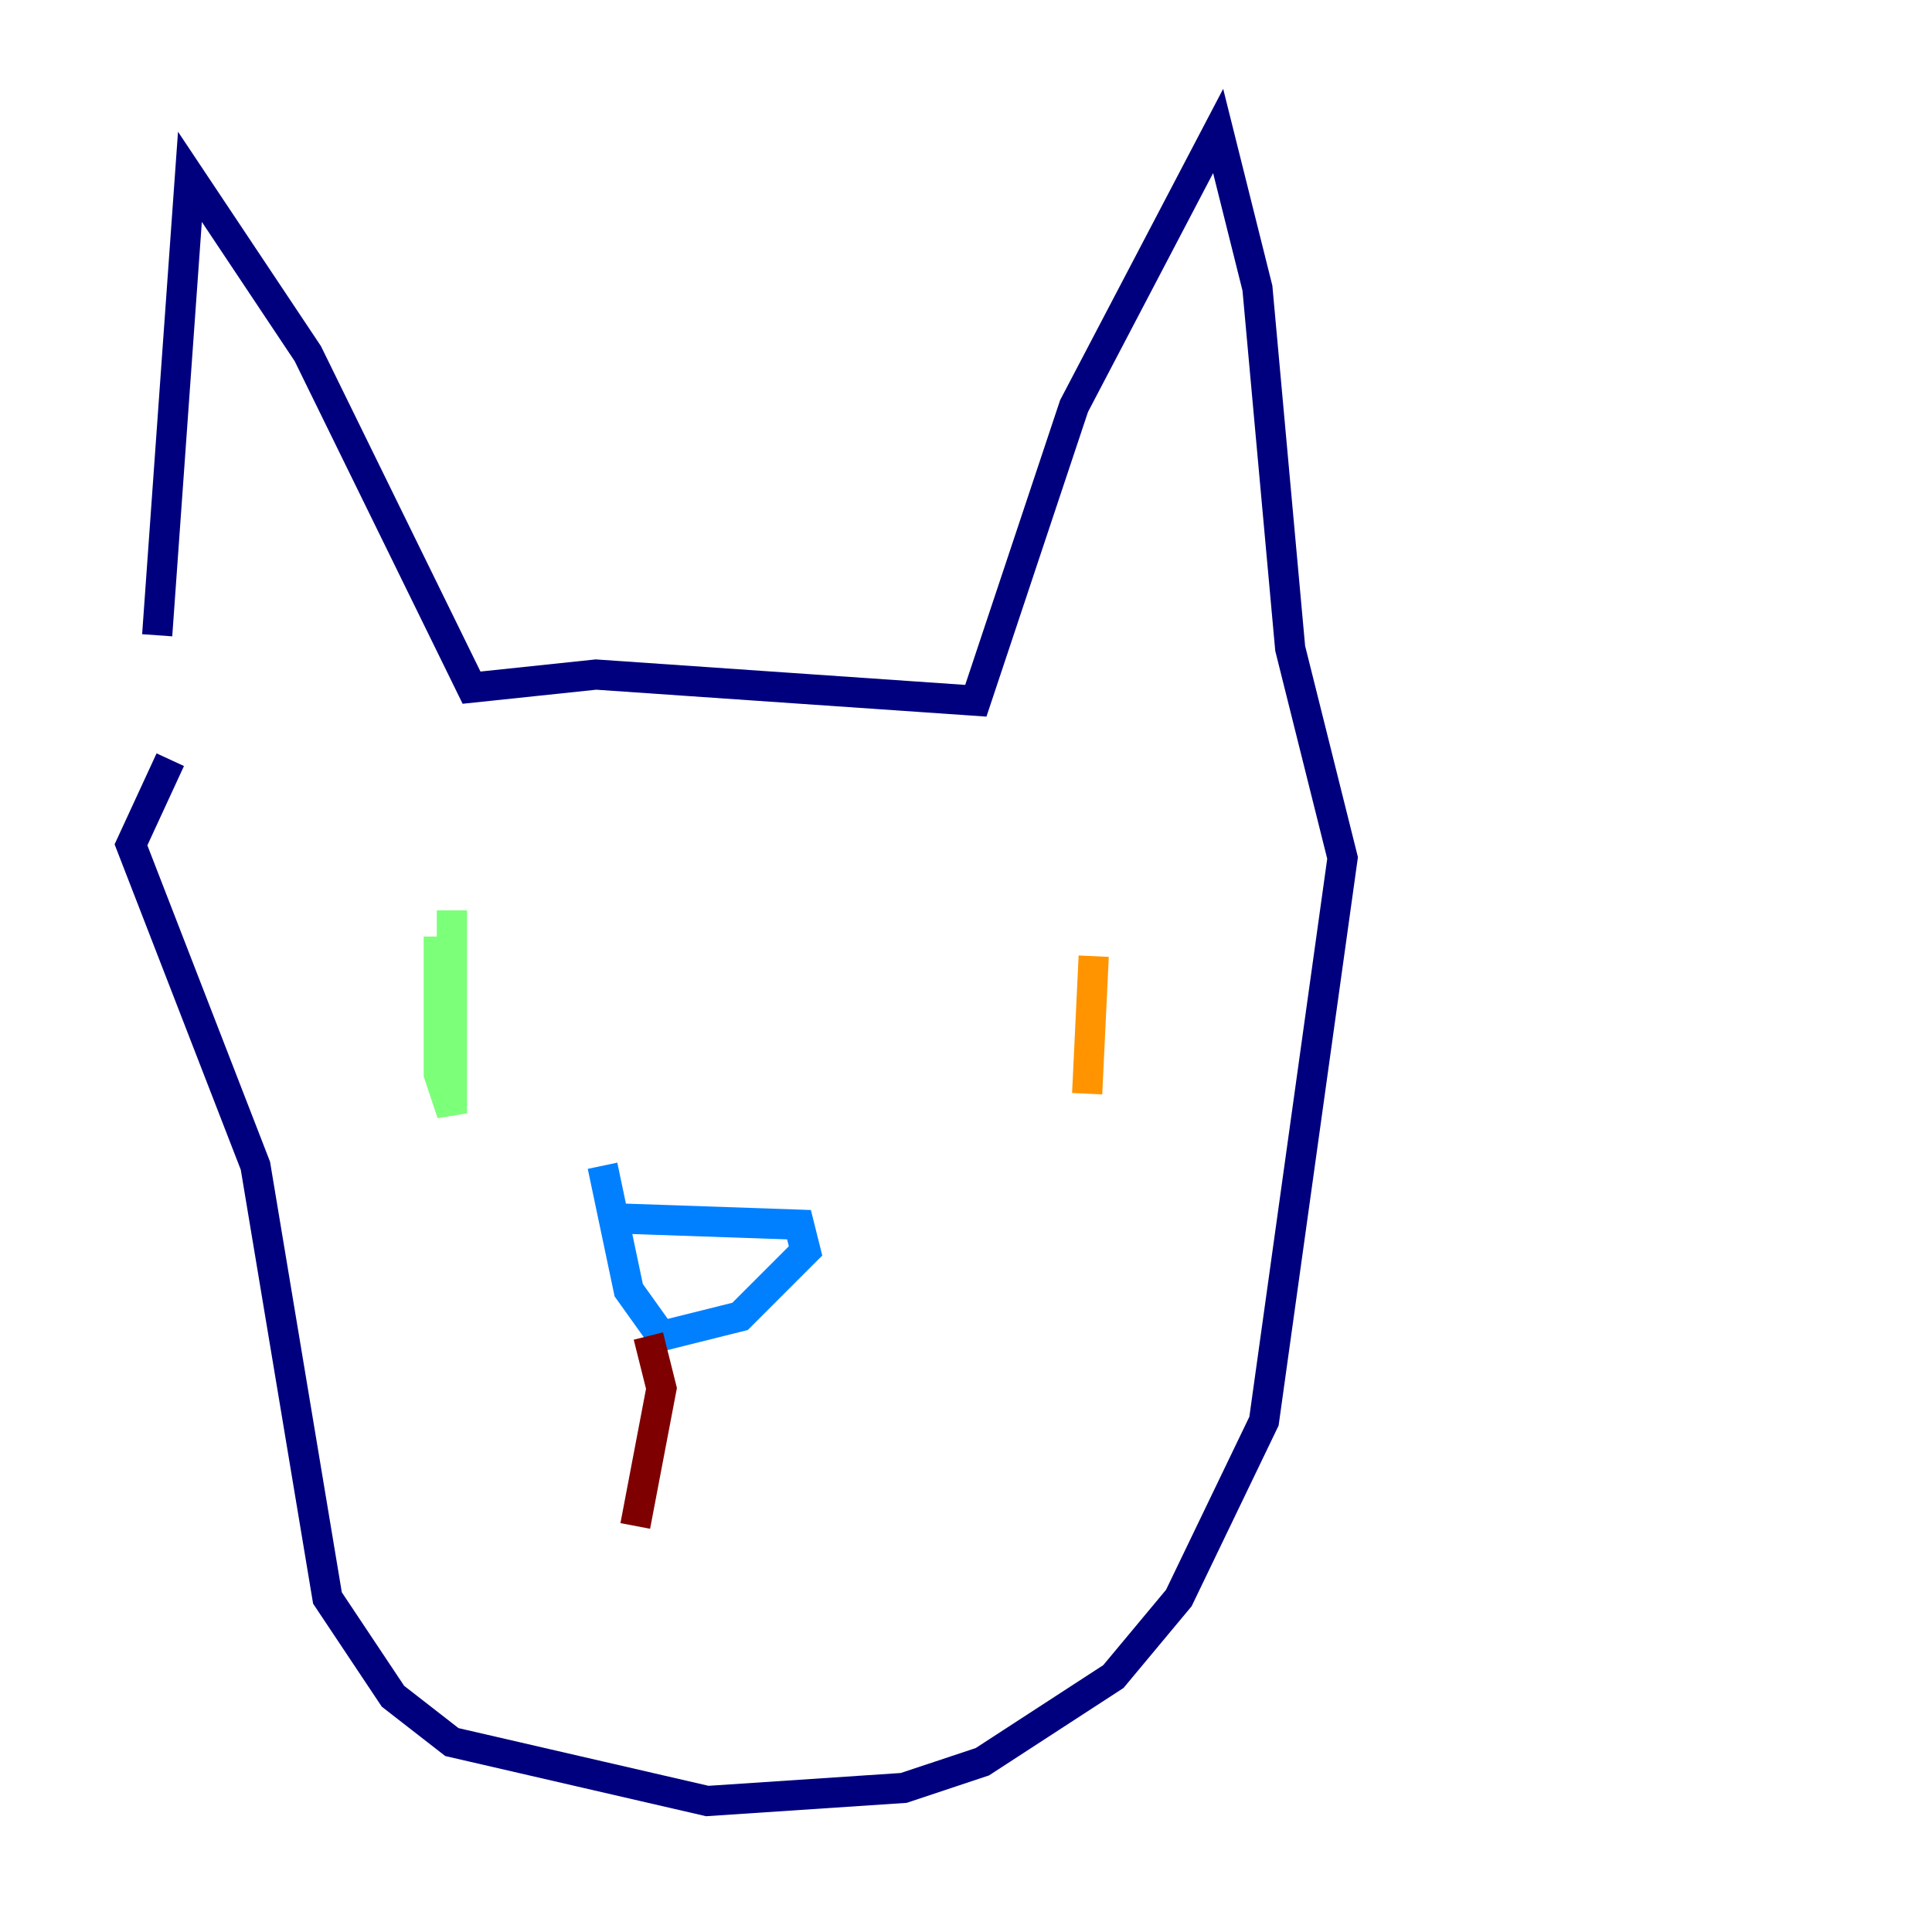 <?xml version="1.0" encoding="utf-8" ?>
<svg baseProfile="tiny" height="128" version="1.2" viewBox="0,0,128,128" width="128" xmlns="http://www.w3.org/2000/svg" xmlns:ev="http://www.w3.org/2001/xml-events" xmlns:xlink="http://www.w3.org/1999/xlink"><defs /><polyline fill="none" points="10.414,42.088 12.583,11.715 20.393,23.43 31.241,45.559 39.485,44.691 64.651,46.427 71.159,26.902 80.705,8.678 83.308,19.091 85.478,42.956 88.949,56.841 83.742,94.156 78.102,105.871 73.763,111.078 65.085,116.719 59.878,118.454 46.861,119.322 29.939,115.417 26.034,112.38 21.695,105.871 16.922,77.234 8.678,55.973 11.281,50.332" stroke="#00007f" stroke-width="2" /><polyline fill="none" points="40.352,80.705 52.936,81.139 53.37,82.875 49.031,87.214 43.824,88.515 41.654,85.478 39.919,77.234" stroke="#0080ff" stroke-width="2" /><polyline fill="none" points="29.071,62.047 29.071,71.159 29.939,73.763 29.939,60.312" stroke="#7cff79" stroke-width="2" /><polyline fill="none" points="72.461,63.349 72.027,72.461" stroke="#ff9400" stroke-width="2" /><polyline fill="none" points="42.956,88.515 43.824,91.986 42.088,101.098" stroke="#7f0000" stroke-width="2" /></svg>